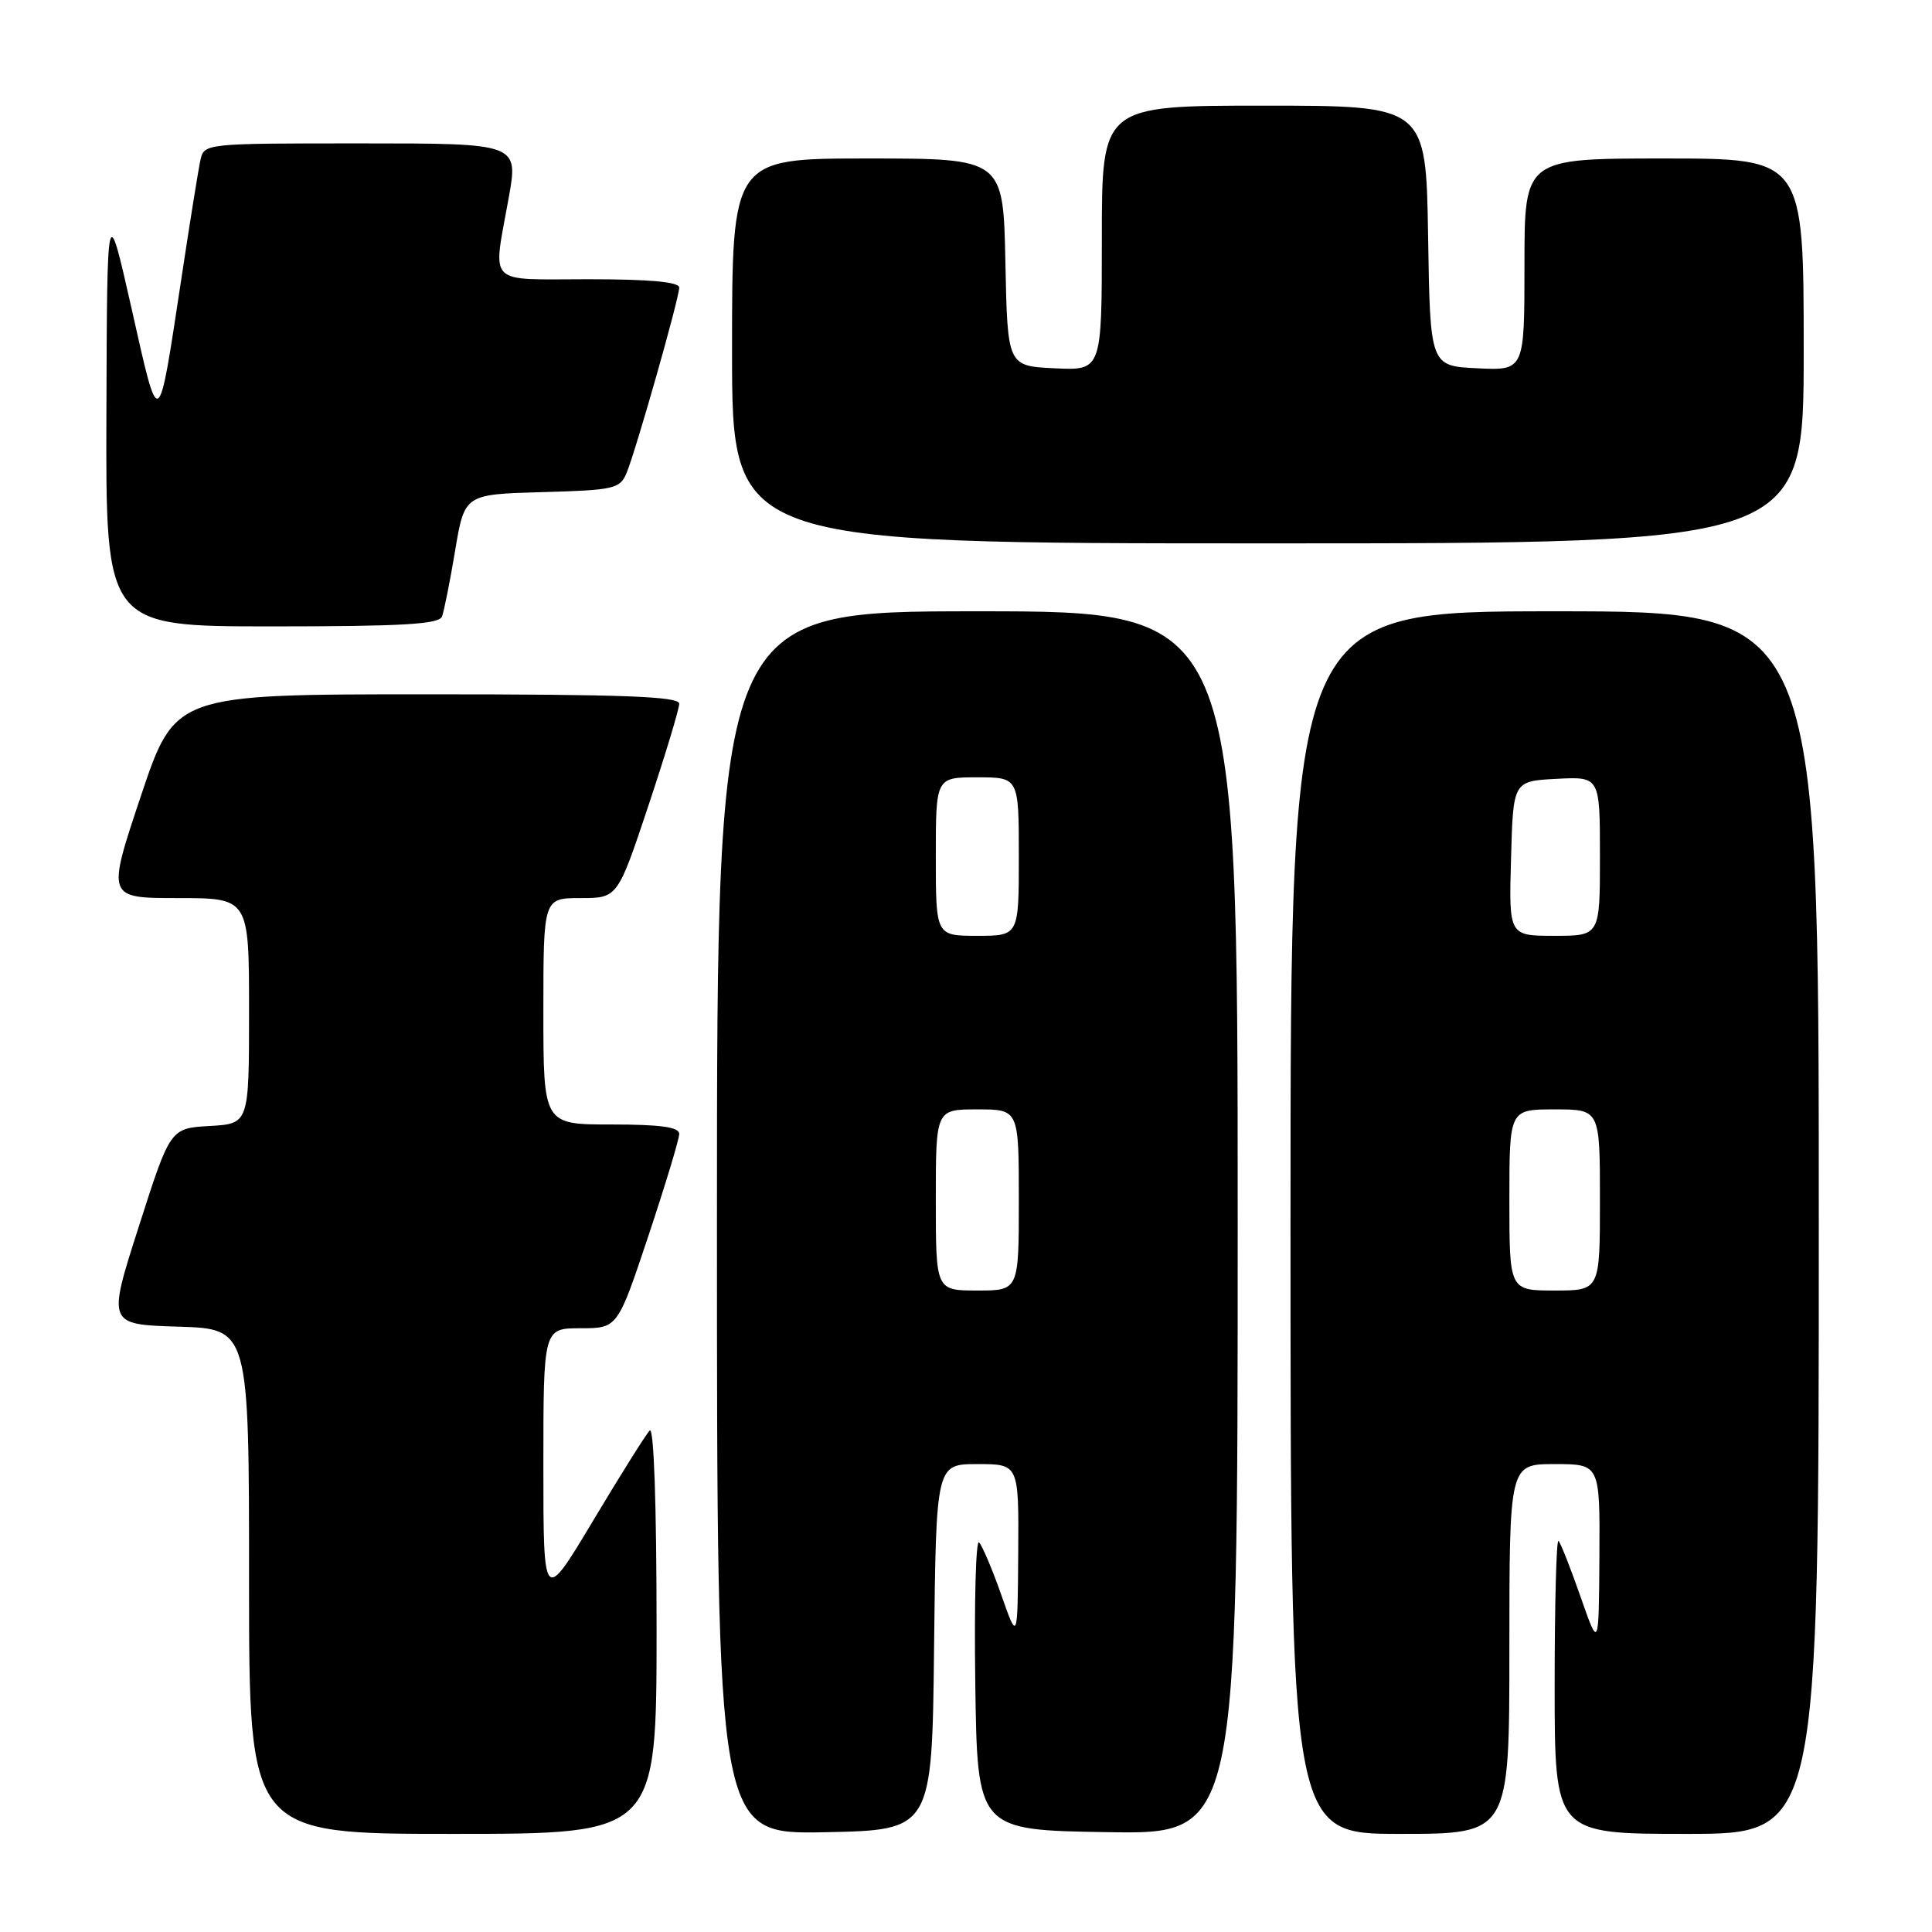 <?xml version="1.0" encoding="UTF-8" standalone="no"?>
<!DOCTYPE svg PUBLIC "-//W3C//DTD SVG 1.1//EN" "http://www.w3.org/Graphics/SVG/1.1/DTD/svg11.dtd" >
<svg xmlns="http://www.w3.org/2000/svg" xmlns:xlink="http://www.w3.org/1999/xlink" version="1.1" viewBox="0 0 256 256">
 <g >
 <path fill="currentColor"
d=" M 87.00 215.80 C 87.00 199.35 86.64 188.98 86.09 189.55 C 85.58 190.07 82.21 195.45 78.59 201.50 C 72.00 212.50 72.00 212.50 72.00 194.25 C 72.00 176.00 72.00 176.00 76.92 176.00 C 81.83 176.00 81.83 176.00 85.92 163.75 C 88.16 157.01 90.00 150.94 90.00 150.25 C 90.00 149.34 87.53 149.00 81.00 149.00 C 72.00 149.00 72.00 149.00 72.00 134.00 C 72.00 119.00 72.00 119.00 76.92 119.00 C 81.83 119.00 81.83 119.00 85.92 106.75 C 88.16 100.01 90.00 93.94 90.00 93.25 C 90.00 92.28 82.63 92.00 56.59 92.00 C 23.18 92.00 23.18 92.00 18.66 105.50 C 14.15 119.00 14.15 119.00 23.57 119.00 C 33.00 119.00 33.00 119.00 33.00 133.95 C 33.00 148.90 33.00 148.90 27.78 149.20 C 22.56 149.50 22.56 149.50 18.40 162.50 C 14.23 175.50 14.23 175.50 23.62 175.79 C 33.00 176.07 33.00 176.07 33.00 209.54 C 33.00 243.00 33.00 243.00 60.00 243.00 C 87.00 243.00 87.00 243.00 87.00 215.80 Z  M 123.77 218.25 C 124.04 194.00 124.04 194.00 129.52 194.00 C 135.00 194.00 135.00 194.00 134.92 205.75 C 134.84 217.50 134.84 217.50 132.67 211.32 C 131.48 207.92 130.15 204.80 129.73 204.38 C 129.30 203.96 129.08 212.37 129.23 223.06 C 129.50 242.50 129.50 242.50 146.75 242.77 C 164.00 243.05 164.00 243.05 164.00 162.02 C 164.00 81.00 164.00 81.00 129.50 81.00 C 95.00 81.00 95.00 81.00 95.00 162.03 C 95.00 243.05 95.00 243.05 109.25 242.78 C 123.50 242.50 123.50 242.50 123.77 218.25 Z  M 200.00 218.50 C 200.00 194.00 200.00 194.00 206.00 194.00 C 212.00 194.00 212.00 194.00 211.93 206.25 C 211.85 218.50 211.85 218.50 209.44 211.60 C 208.11 207.80 206.80 204.46 206.51 204.18 C 206.23 203.90 206.00 212.52 206.00 223.33 C 206.00 243.00 206.00 243.00 223.50 243.00 C 241.00 243.00 241.00 243.00 241.00 162.00 C 241.00 81.00 241.00 81.00 206.00 81.00 C 171.00 81.00 171.00 81.00 171.00 162.00 C 171.00 243.00 171.00 243.00 185.50 243.00 C 200.00 243.00 200.00 243.00 200.00 218.50 Z  M 58.57 81.69 C 58.84 80.96 59.63 77.03 60.31 72.94 C 61.56 65.50 61.56 65.50 71.82 65.21 C 81.33 64.95 82.14 64.77 83.01 62.71 C 84.24 59.78 90.00 39.51 90.00 38.10 C 90.00 37.36 86.07 37.00 78.00 37.00 C 64.28 37.00 65.29 38.03 67.40 26.25 C 68.70 19.00 68.70 19.00 47.87 19.00 C 27.08 19.00 27.04 19.00 26.55 21.25 C 26.28 22.49 25.14 29.57 24.02 37.00 C 20.92 57.44 21.13 57.31 17.46 41.00 C 14.19 26.50 14.19 26.50 14.10 54.75 C 14.00 83.00 14.00 83.00 36.03 83.00 C 53.30 83.00 58.17 82.72 58.57 81.69 Z  M 239.00 46.50 C 239.00 21.00 239.00 21.00 220.50 21.00 C 202.00 21.00 202.00 21.00 202.00 35.05 C 202.00 49.10 202.00 49.10 195.75 48.80 C 189.50 48.50 189.50 48.50 189.23 31.25 C 188.95 14.00 188.95 14.00 167.48 14.00 C 146.00 14.00 146.00 14.00 146.00 31.55 C 146.00 49.10 146.00 49.10 139.75 48.80 C 133.50 48.50 133.50 48.50 133.22 34.75 C 132.94 21.00 132.94 21.00 114.97 21.00 C 97.00 21.00 97.00 21.00 97.00 46.50 C 97.00 72.00 97.00 72.00 168.00 72.00 C 239.00 72.00 239.00 72.00 239.00 46.50 Z  M 124.00 159.00 C 124.00 147.00 124.00 147.00 129.50 147.00 C 135.00 147.00 135.00 147.00 135.00 159.00 C 135.00 171.00 135.00 171.00 129.50 171.00 C 124.00 171.00 124.00 171.00 124.00 159.00 Z  M 124.00 113.50 C 124.00 103.00 124.00 103.00 129.50 103.00 C 135.00 103.00 135.00 103.00 135.00 113.50 C 135.00 124.00 135.00 124.00 129.50 124.00 C 124.00 124.00 124.00 124.00 124.00 113.50 Z  M 200.00 159.00 C 200.00 147.00 200.00 147.00 206.00 147.00 C 212.00 147.00 212.00 147.00 212.00 159.00 C 212.00 171.00 212.00 171.00 206.00 171.00 C 200.00 171.00 200.00 171.00 200.00 159.00 Z  M 200.22 113.75 C 200.50 103.50 200.50 103.50 206.25 103.20 C 212.00 102.90 212.00 102.90 212.00 113.45 C 212.00 124.00 212.00 124.00 205.97 124.00 C 199.93 124.00 199.93 124.00 200.22 113.75 Z "/>
</g>
</svg>